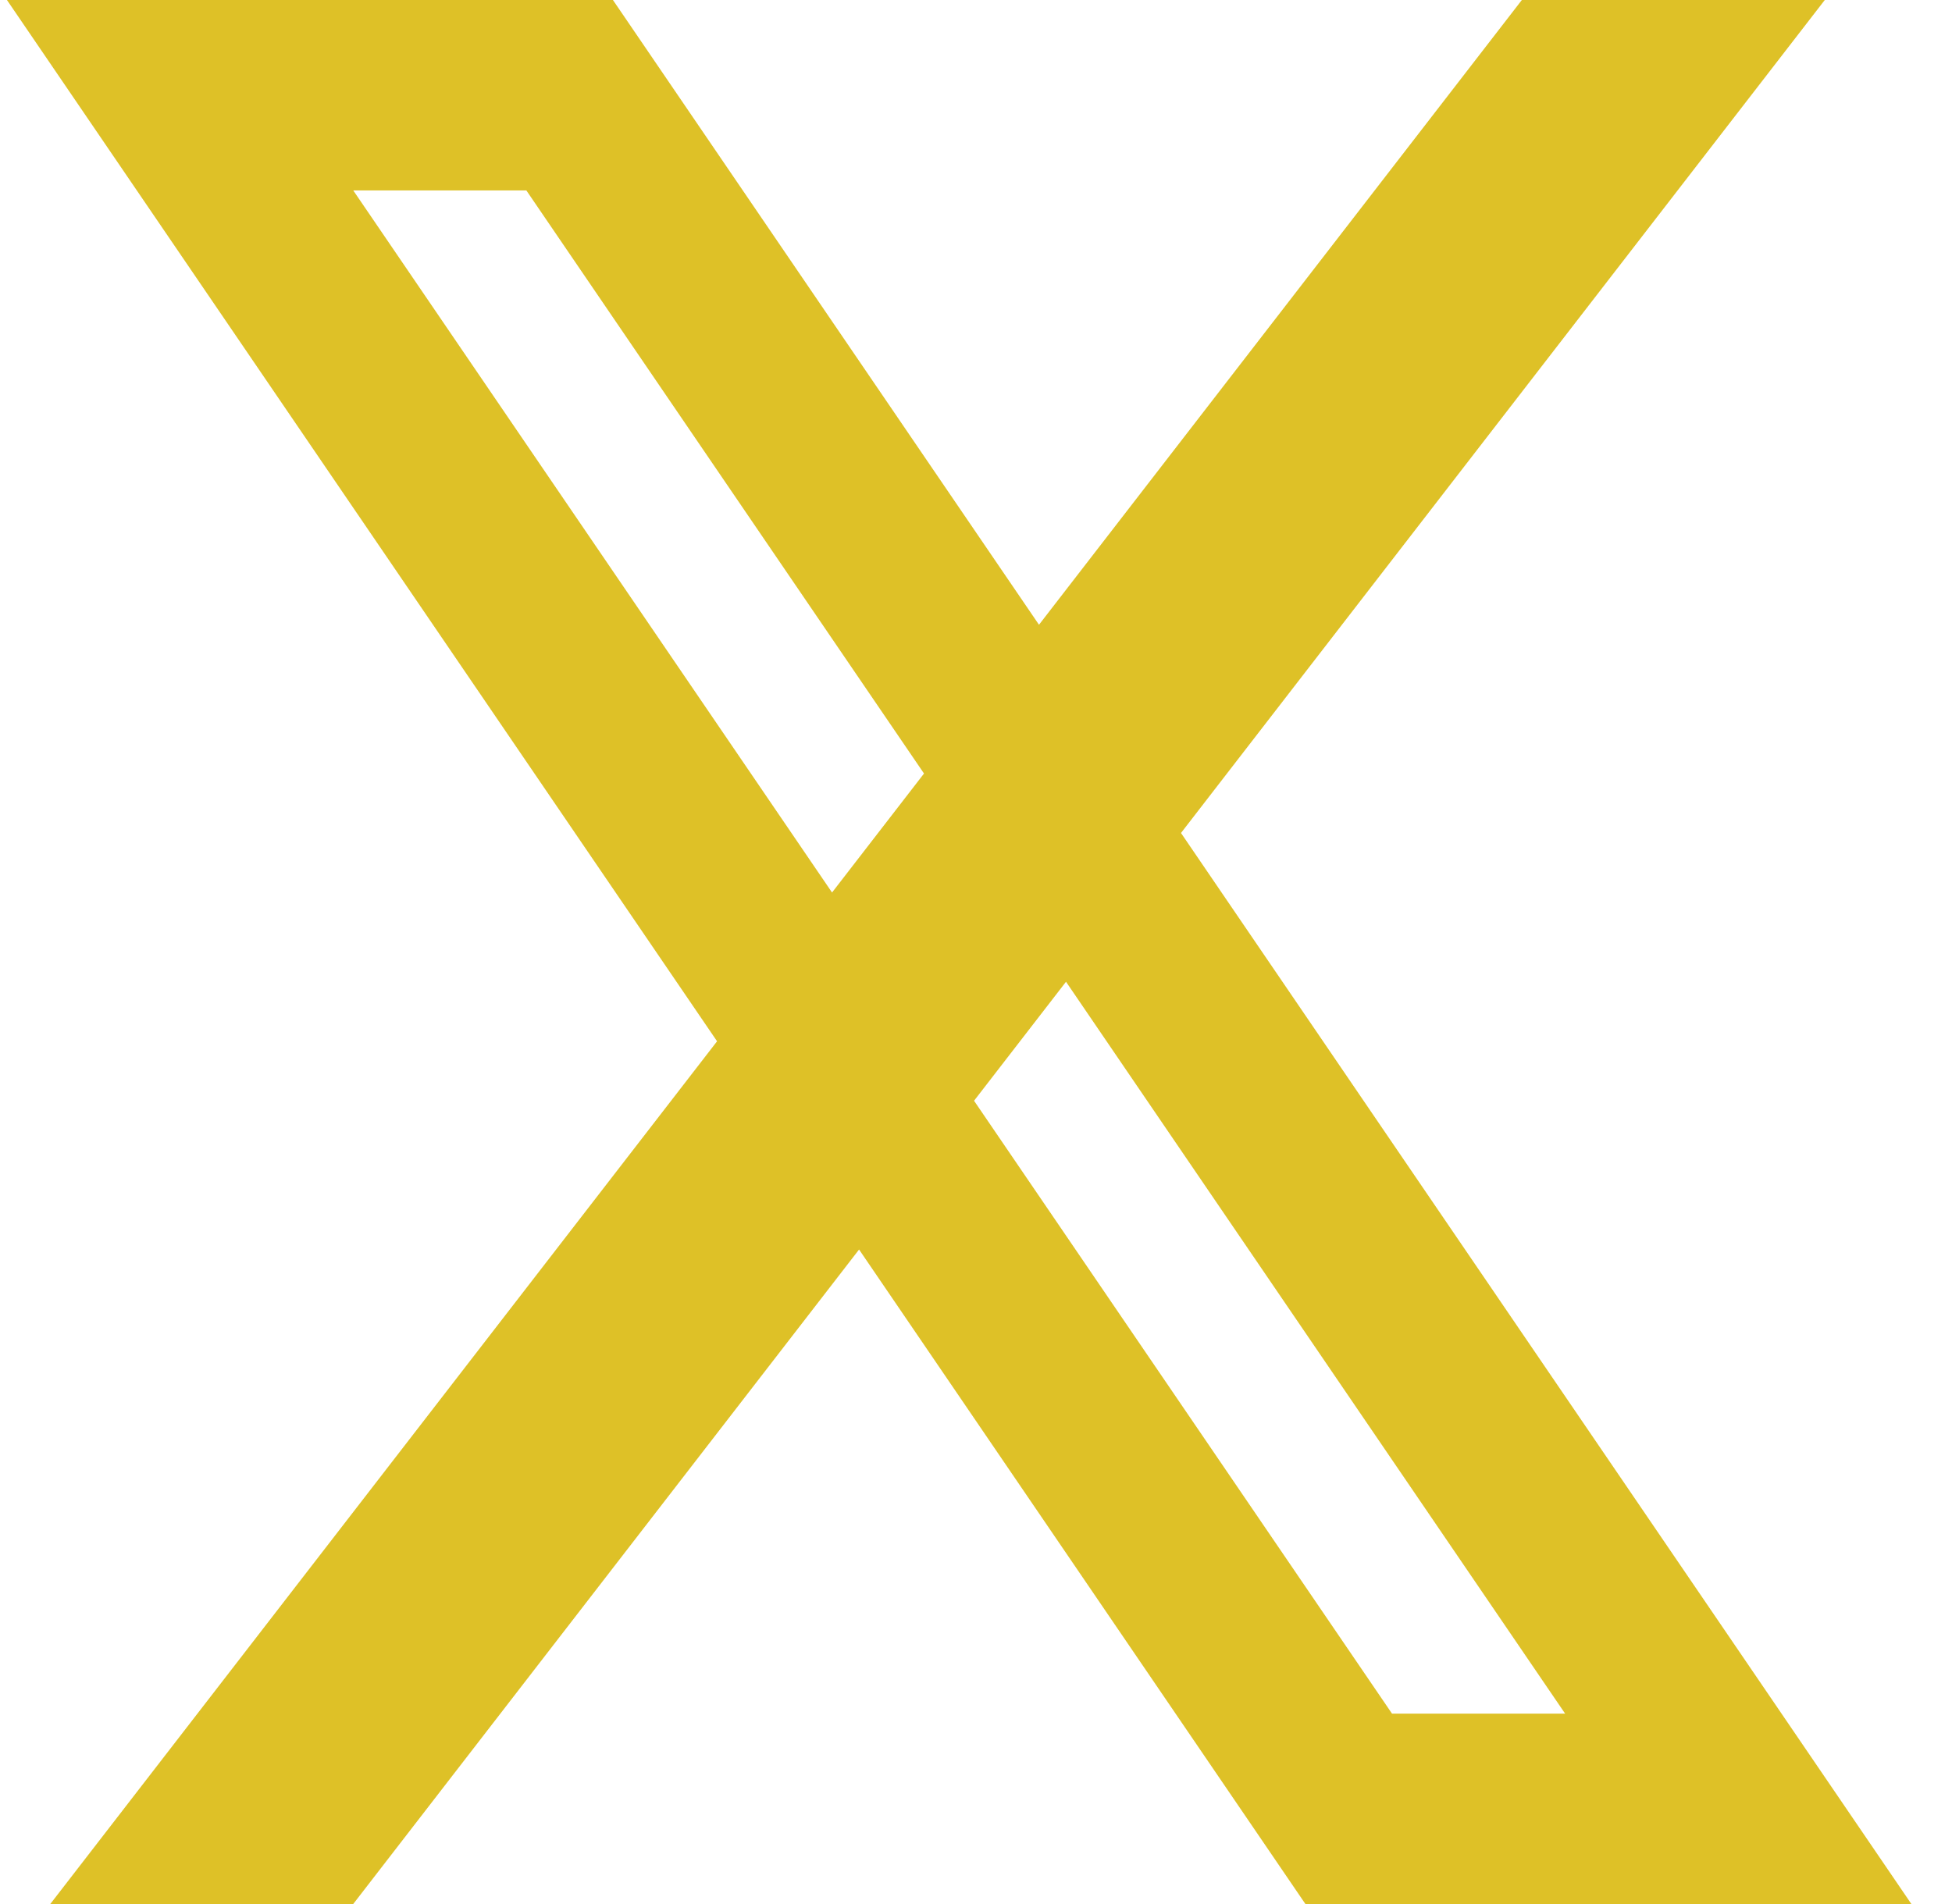 <svg width="41" height="40" viewBox="0 0 41 40" fill="none" xmlns="http://www.w3.org/2000/svg">
<path d="M0.146 0H4.692L31.965 40H27.419L0.146 0ZM8.328 0H12.874L40.147 40H35.601L8.328 0ZM3.783 0H12.874V4H3.783V0ZM27.419 36H36.51V40H27.419V36ZM31.965 0H38.328L7.419 40H1.056L31.965 0Z" fill="#DEC127"/>
</svg>
